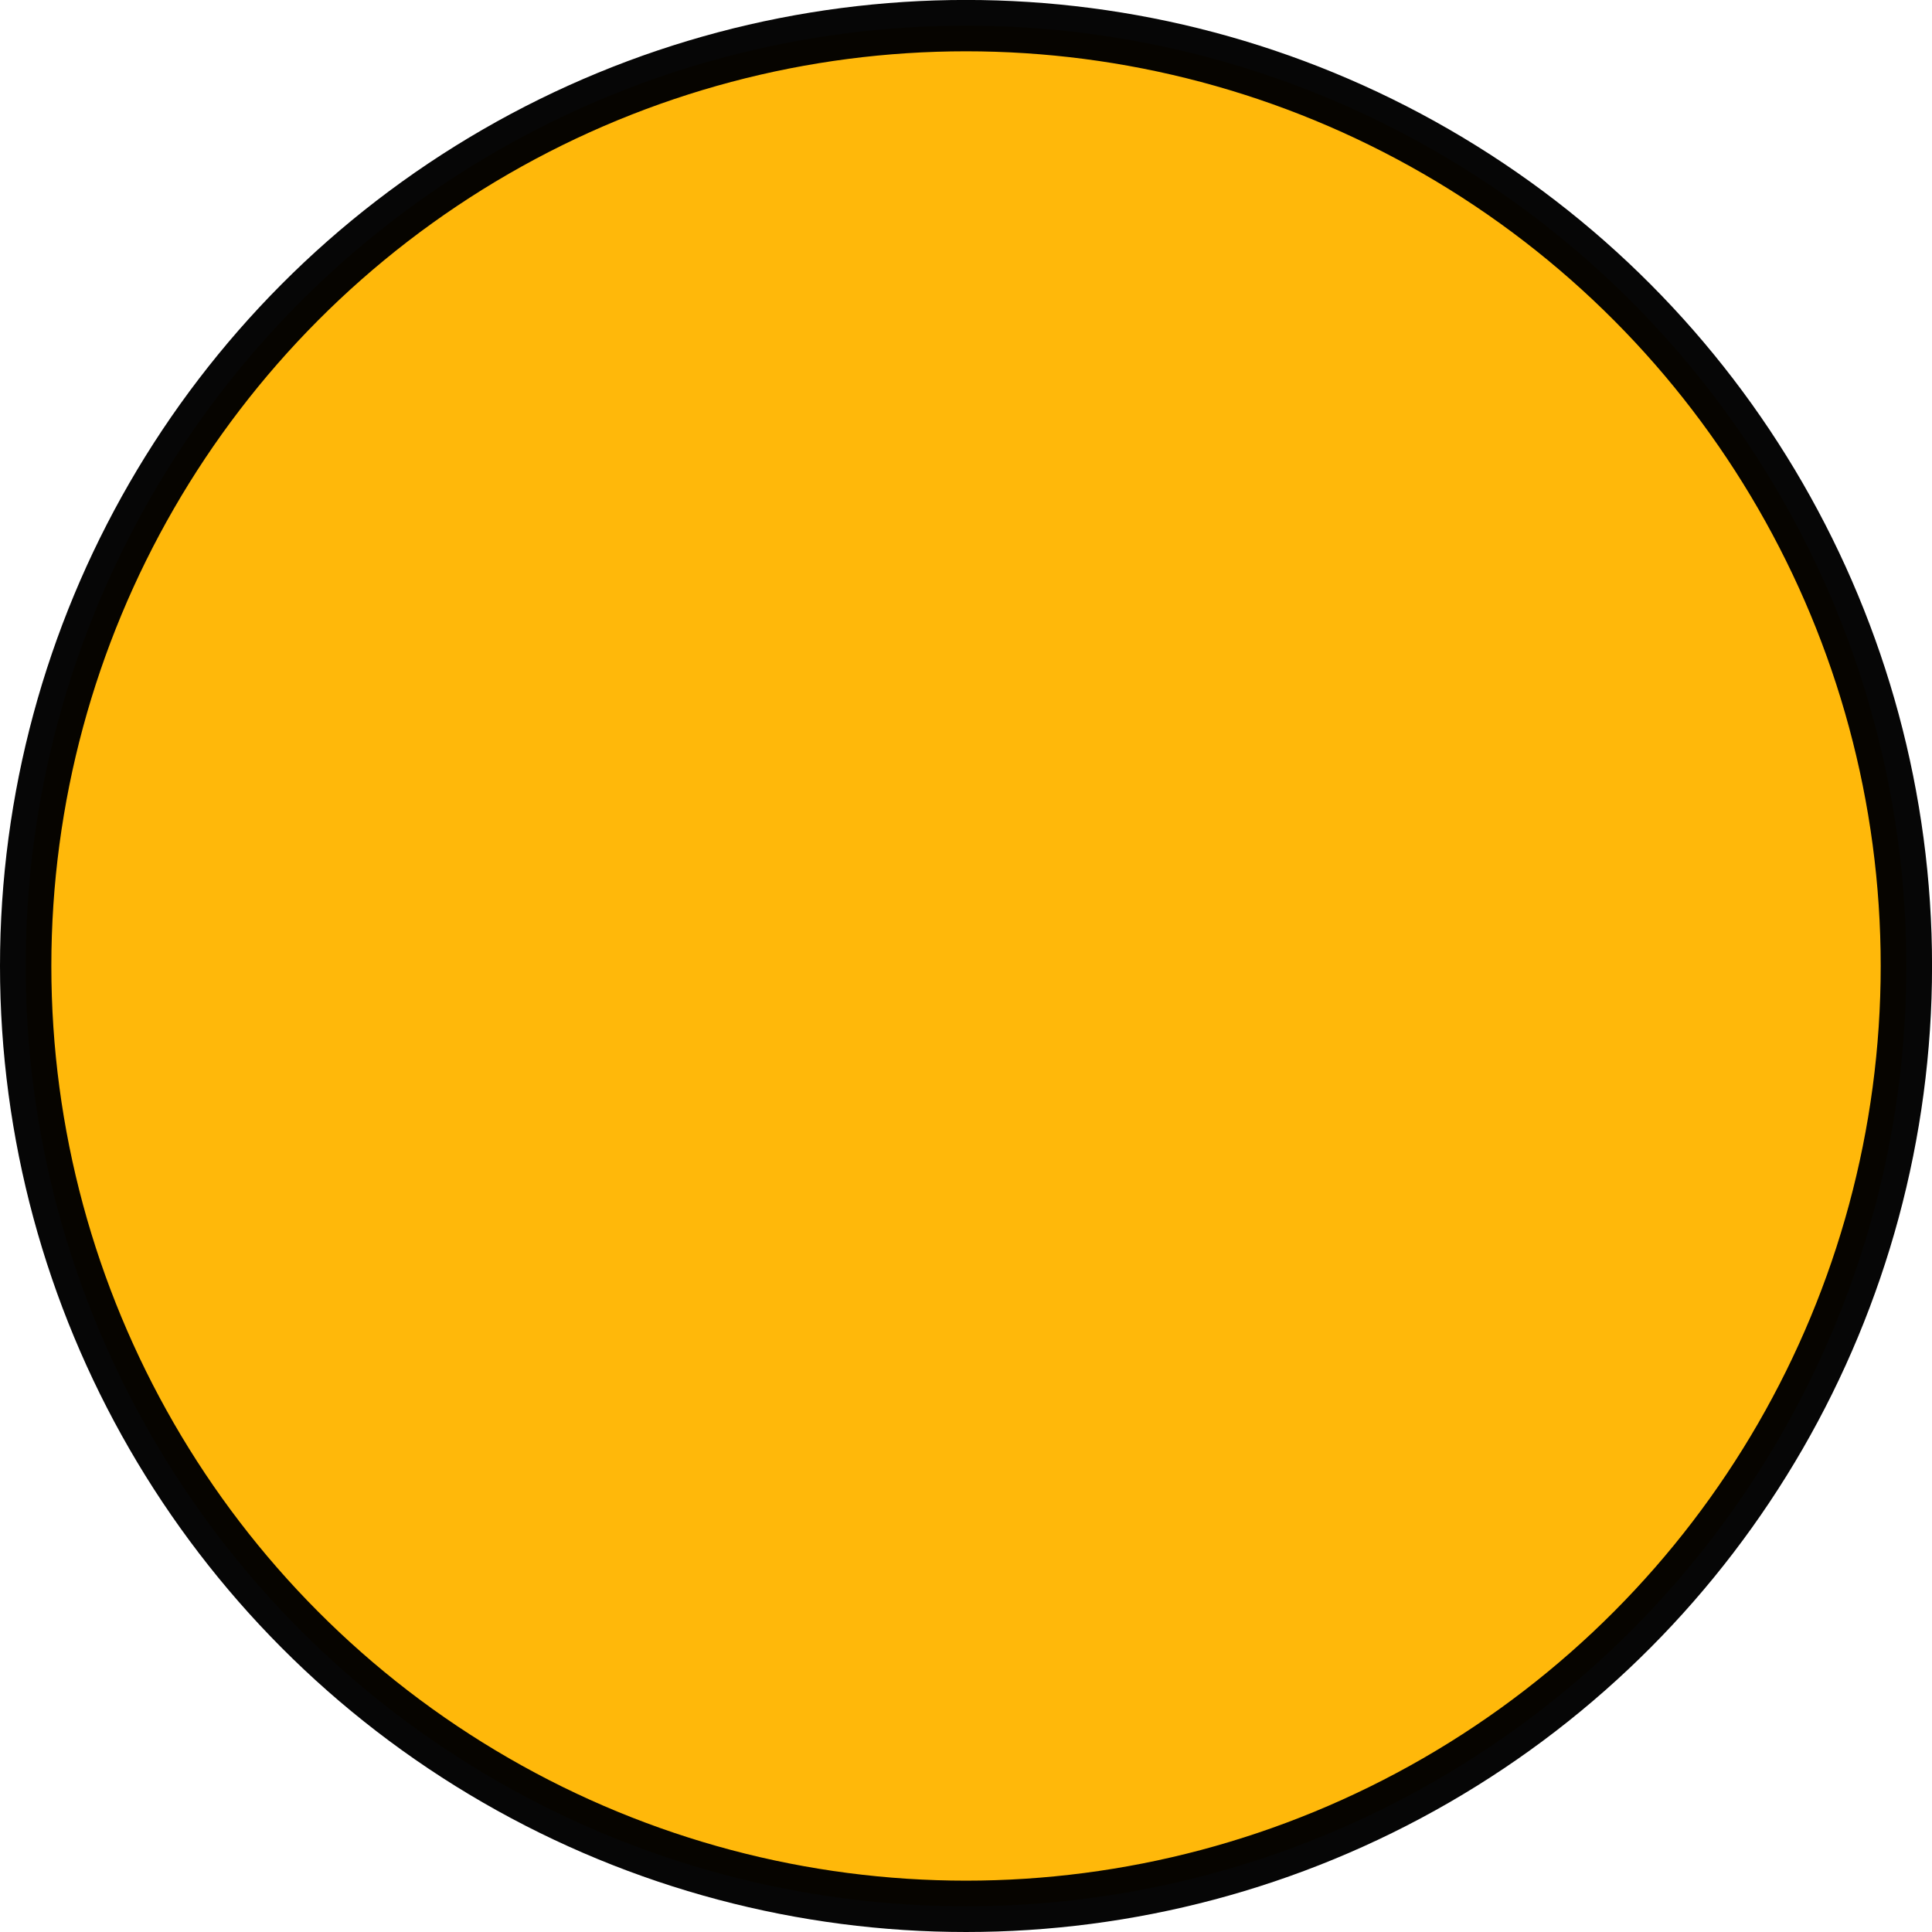 <?xml version="1.0" encoding="UTF-8" standalone="no"?>
<!-- Created with Inkscape (http://www.inkscape.org/) -->

<svg
   xmlns:dc="http://purl.org/dc/elements/1.1/"
   xmlns:cc="http://creativecommons.org/ns#"
   xmlns:rdf="http://www.w3.org/1999/02/22-rdf-syntax-ns#"
   xmlns:svg="http://www.w3.org/2000/svg"
   xmlns="http://www.w3.org/2000/svg"
   xmlns:sodipodi="http://sodipodi.sourceforge.net/DTD/sodipodi-0.dtd"
   xmlns:inkscape="http://www.inkscape.org/namespaces/inkscape"
   width="40.487mm"
   height="40.487mm"
   viewBox="0 0 40.487 40.487"
   version="1.1"
   id="svg8"
   inkscape:version="0.92.1 r15371"
   sodipodi:docname="circle.svg">
  <defs
     id="defs2" />
  <sodipodi:namedview
     id="base"
     pagecolor="#ffffff"
     bordercolor="#666666"
     borderopacity="1.0"
     inkscape:pageopacity="0.0"
     inkscape:pageshadow="2"
     inkscape:zoom="1.4"
     inkscape:cx="195.92697"
     inkscape:cy="-80.135574"
     inkscape:document-units="mm"
     inkscape:current-layer="layer1"
     showgrid="false"
     inkscape:snap-others="false"
     inkscape:snap-grids="false"
     inkscape:snap-to-guides="false"
     inkscape:snap-nodes="true"
     inkscape:snap-global="false"
     inkscape:window-width="1920"
     inkscape:window-height="1027"
     inkscape:window-x="-8"
     inkscape:window-y="-8"
     inkscape:window-maximized="1" />
  <g
     inkscape:label="Layer 1"
     inkscape:groupmode="layer"
     id="layer1"
     transform="translate(30.071,75.139)">
    <circle
       style="opacity:1;fill:#ffb80a;fill-opacity:1;fill-rule:nonzero;stroke:#000000;stroke-width:1.076;stroke-linecap:round;stroke-linejoin:bevel;stroke-miterlimit:4;stroke-dasharray:none;stroke-dashoffset:0;stroke-opacity:0.975;paint-order:fill markers stroke"
       id="path4485"
       cy="-54.896"
       cx="-9.827"
       r="19.706" />
    <g
       id="g8512"
       transform="translate(23.386,-7.35)" />
    <g
       id="g8596"
       transform="translate(-50.781,56.394)">
      <path
         sodipodi:nodetypes="cscccsscsssssssssssssssssssssssssssccc"
         inkscape:connector-curvature="0"
         id="path8548"
         d="m 97.973,12.796 c -2.064,1.179 -4.085,2.314 -6.331,2.733 -1.537,0.286 -3.305,0.342 -4.764,0.412 -1.021,-0.022 -2.282,-0.046 -5.073,-0.405 -4.048,-0.464 -5.934,-1.406 -8.083,-3.253 C 70.813,9.143 70.373,7.62 68.711,5.222 67.301,3.189 65.205,1.706 63.732,-0.282 h -4e-6 C 63.125,-1.1 62.531,-1.954 62.159,-2.902 c -0.62,-1.579 -1.415,-3.323 -1.048,-4.979 0.283,-1.279 1.473,-2.179 2.359,-3.145 1.505,-1.641 3.15,-3.184 4.979,-4.455 1.54,-1.07 3.214,-1.988 4.979,-2.621 2.435,-0.873 5.039,-1.208 7.6,-1.572 3.297,-0.469 6.688,-0.162 9.958,-0.786 1.167,-0.223 2.355,-0.495 3.407,-1.048 2.367,-1.244 4.005,-3.59 6.29,-4.979 3.274,-1.991 6.922,-3.302 10.483,-4.717 4.21,-1.674 8.374,-3.702 12.841,-4.455 4.307,-0.726 8.211,-0.393 12.579,-0.393 2.883,0 6.367,-0.269 9.172,0.393 3.232,0.763 6.216,2.513 8.91,4.455 0.601,0.433 1.078,1.02 1.572,1.572 1.492,1.667 2.908,3.41 4.193,5.241 1.058,1.509 1.466,2.288 1.965,4.062 0.379,1.345 0.539,3.503 0.917,4.848 0.499,1.774 2.024,3.087 2.883,4.717 1.694,3.218 3.874,6.467 4.193,10.09 0.19,2.153 1.168,5.52 0.958,7.67 -0.341,3.482 -1.062,5.393 -1.933,8.782 -0.869,3.381 -3.525,6.102 -5.314,9.099 -1.344,2.251 -2.99,4.366 -3.931,6.814 -1.796,4.669 -2.618,9.701 -3.145,14.676 -0.387,3.648 0.65,7.396 0,11.007 -0.877,4.87 -1.368,7.497 -4.749,9.582 -24.313,14.996 -73.101,36.456 -76.54,9.998 -0.656,-17.884 2.536,-35.595 3.98,-52.339 0.232,-2.441 0.249,-5.109 -0.407,-7.471"
         style="fill:none;stroke:#000000;stroke-width:0.519px;stroke-linecap:butt;stroke-linejoin:miter;stroke-opacity:1" />
      <path
         sodipodi:nodetypes="cssc"
         inkscape:connector-curvature="0"
         id="path8550"
         d="m 80.16,-19.56 c 0,0 7.207,0.985 10.04,2.768 2.831,1.781 5.498,4.426 6.552,7.6 0.499,1.502 1.309,3.348 1.441,4.979"
         style="fill:none;stroke:#000000;stroke-width:0.519px;stroke-linecap:round;stroke-linejoin:miter;stroke-opacity:1" />
      <path
         sodipodi:nodetypes="cccc"
         inkscape:connector-curvature="0"
         id="path8552"
         d="m 69.374,6.3 c 4.964,5.702 5.391,7.386 13.063,8.24 6.106,0.786 11.534,0.569 16.15,-4.077 0.536,-1.208 0.524,-3.931 0.524,-3.931"
         style="fill:none;stroke:#000000;stroke-width:0.519px;stroke-linecap:round;stroke-linejoin:miter;stroke-opacity:1" />
      <path
         sodipodi:nodetypes="caaaaaaaac"
         inkscape:connector-curvature="0"
         id="path8554"
         d="m 134.522,9.885 c 1.464,0.293 2.631,1.483 4.077,1.853 2.01,0.514 4.133,0.427 6.208,0.463 1.576,0.028 3.153,-0.076 4.725,-0.185 0.619,-0.043 1.247,-0.053 1.853,-0.185 2.078,-0.453 3.911,-2.103 6.037,-2.064 1.224,0.023 2.257,0.961 3.428,1.316 0.817,0.247 1.653,0.684 2.498,0.563 0.695,-0.099 1.253,-0.638 1.842,-1.019 0.529,-0.342 1.512,-1.134 1.512,-1.134"
         style="fill:none;stroke:#000000;stroke-width:0.519px;stroke-linecap:butt;stroke-linejoin:miter;stroke-opacity:1" />
      <path
         sodipodi:nodetypes="sssssssssssssssssssssss"
         inkscape:connector-curvature="0"
         id="path8556"
         d="m 148.135,6.835 c -1.027,-0.493 -2.032,-1.084 -2.872,-1.853 -0.779,-0.713 -1.418,-1.587 -1.946,-2.502 -0.616,-1.068 -1.259,-2.202 -1.39,-3.428 -0.133,-1.247 0.183,-2.542 0.649,-3.706 0.621,-1.551 1.868,-2.77 2.78,-4.169 0.659,-1.012 1.221,-2.091 1.946,-3.058 0.814,-1.085 1.607,-2.236 2.687,-3.058 0.901,-0.686 1.97,-1.167 3.058,-1.482 1.045,-0.303 2.155,-0.388 3.243,-0.371 1.28,0.02 2.637,0.02 3.799,0.556 1.193,0.55 2.046,1.656 2.965,2.594 0.706,0.72 1.336,1.514 1.946,2.316 0.793,1.044 1.612,2.084 2.224,3.243 0.757,1.436 1.515,2.936 1.76,4.54 0.14,0.918 0.01,1.872 -0.185,2.78 -0.297,1.385 -0.738,2.778 -1.482,3.984 -0.643,1.041 -1.456,2.051 -2.502,2.687 -0.986,0.599 -2.187,0.815 -3.336,0.927 -1.973,0.191 -3.951,-0.587 -5.93,-0.463 -1.07,0.067 -2.09,0.489 -3.15,0.649 -0.951,0.144 -1.916,0.386 -2.872,0.278 -0.485,-0.055 -0.95,-0.252 -1.39,-0.463 z"
         style="fill:none;stroke:#000000;stroke-width:0.519px;stroke-linecap:butt;stroke-linejoin:miter;stroke-opacity:1" />
      <path
         sodipodi:nodetypes="csssssssssscc"
         inkscape:connector-curvature="0"
         id="path8562"
         d="m 111.907,-16.421 c 0.906,-1.166 2.179,-2.072 3.521,-2.687 0.545,-0.25 1.165,-0.439 1.76,-0.371 0.947,0.108 1.854,0.604 2.594,1.205 0.83,0.673 1.647,1.448 2.316,2.594 0.273,0.466 -0.85,-0.845 -1.39,-0.834 -0.674,0.014 -1.096,0.791 -1.689,1.111 -0.394,0.213 -0.755,0.489 -1.151,0.698 -0.484,0.256 -0.986,0.46 -1.471,0.715 -0.609,0.32 -1.275,0.517 -1.897,0.811 -0.724,0.343 -1.315,0.125 -2.098,0.293 -0.514,0.11 -2.148,0.759 -2.148,0.759 -0.169,-0.521 1.15,-3.613 1.652,-4.295 z"
         style="fill:none;stroke:#000000;stroke-width:0.519px;stroke-linecap:butt;stroke-linejoin:miter;stroke-opacity:1" />
      <path
         sodipodi:nodetypes="csssssssssssssc"
         inkscape:connector-curvature="0"
         id="path8564"
         d="m 113.227,-16.466 c -0.064,0.398 -0.032,0.829 0.117,1.203 0.159,0.4 0.433,0.783 0.793,1.019 0.312,0.204 0.711,0.29 1.083,0.278 0.544,-0.018 1.04,-0.323 1.552,-0.51 0.547,-0.199 1.112,-0.367 1.621,-0.649 0.368,-0.203 0.801,-0.382 1.019,-0.741 0.243,-0.4 0.306,-0.932 0.208,-1.39 -0.109,-0.516 -0.444,-0.996 -0.849,-1.334 -0.24,-0.201 -0.554,-0.46 -0.858,-0.532 -0.33,-0.079 -0.746,-0.197 -1.084,-0.177 -0.34,0.02 -0.82,0.187 -1.142,0.298 -0.733,0.252 -1.346,0.652 -1.881,1.213 -0.332,0.348 -0.504,0.847 -0.58,1.322 z"
         style="fill:none;stroke:#000000;stroke-width:0.519px;stroke-linecap:butt;stroke-linejoin:miter;stroke-opacity:1" />
      <path
         sodipodi:nodetypes="cssc"
         inkscape:connector-curvature="0"
         id="path8566"
         d="m 159.498,-22.306 c -0.4,0.417 -1.242,2.084 -1.078,2.642 0.343,1.167 1.482,3.336 1.482,3.336 v 0"
         style="fill:none;stroke:#000000;stroke-width:0.519px;stroke-linecap:round;stroke-linejoin:miter;stroke-opacity:1" />
      <path
         sodipodi:nodetypes="cssc"
         inkscape:connector-curvature="0"
         id="path8568"
         d="m 158.828,-20.82 c 0,0 1.087,0.877 1.39,1.482 0.239,0.477 0.323,1.044 0.278,1.575 -0.039,0.458 -0.463,1.297 -0.463,1.297"
         style="fill:none;stroke:#000000;stroke-width:0.519px;stroke-linecap:round;stroke-linejoin:miter;stroke-opacity:1" />
      <path
         sodipodi:nodetypes="ssssssssss"
         inkscape:connector-curvature="0"
         id="path8570"
         d="m 149.545,-2.747 c -0.384,-0.443 -0.269,-1.239 0,-1.76 0.365,-0.709 1.222,-1.056 1.946,-1.39 0.462,-0.214 0.985,-0.479 1.482,-0.371 0.193,0.042 0.362,0.201 0.463,0.371 0.177,0.297 0.193,0.674 0.185,1.019 -0.01,0.412 -0.062,0.854 -0.278,1.205 -0.253,0.411 -0.67,0.733 -1.112,0.927 -0.428,0.188 -0.922,0.187 -1.39,0.185 -0.437,-0.002 -1.011,0.145 -1.297,-0.185 z"
         style="fill:none;stroke:#000000;stroke-width:0.519px;stroke-linecap:butt;stroke-linejoin:miter;stroke-opacity:1" />
      <path
         sodipodi:nodetypes="csssssssssc"
         inkscape:connector-curvature="0"
         id="path8572"
         d="m 160.632,-4.283 c -0.19,-0.324 -0.257,-0.726 -0.187,-1.095 0.067,-0.354 0.006,-0.725 0.292,-0.944 0.357,-0.274 0.848,-0.35 1.297,-0.371 0.502,-0.023 1.109,-0.058 1.482,0.278 0.48,0.431 0.589,1.209 0.556,1.853 -0.021,0.401 -0.156,0.853 -0.463,1.112 -0.315,0.266 -0.793,0.147 -1.204,0.127 -0.39,-0.019 -0.769,-0.033 -1.112,-0.22 -0.347,-0.189 -0.46,-0.4 -0.66,-0.741 z"
         style="fill:none;stroke:#000000;stroke-width:0.519px;stroke-linecap:butt;stroke-linejoin:miter;stroke-opacity:1" />
      <path
         inkscape:connector-curvature="0"
         id="path8574"
         d="m 78.749,50.705 c 0,0 -0.119,4.895 0,7.338 0.109,2.236 0.12,4.509 0.655,6.683 0.417,1.693 0.713,3.635 1.965,4.848 1.271,1.23 3.259,1.423 4.979,1.834 2.908,0.696 5.923,0.906 8.91,1.048 4.015,0.192 8.058,0.159 12.055,-0.262 3.714,-0.391 7.522,-0.752 11.007,-2.097 3.438,-1.327 7.416,-2.682 9.434,-5.765 0.7,-1.07 0.732,-2.538 0.524,-3.8 -0.222,-1.349 -0.882,-3.043 -1.551,-4.236 -0.806,-1.438 -1.593,-2.628 -2.904,-3.626 -1.342,-1.021 -3.535,-2.499 -4.848,-1.441 -0.921,0.742 -0.297,2.199 -0.021,3.349 0.343,1.428 0.845,2.619 1.609,3.873 0.92,1.509 1.521,3.096 2.934,4.157 0.954,0.716 4.126,1.725 4.126,1.725 v 0"
         style="fill:none;stroke:#000000;stroke-width:0.519px;stroke-linecap:butt;stroke-linejoin:miter;stroke-opacity:1"
         sodipodi:nodetypes="cssssssssssssssssc" />
      <path
         sodipodi:nodetypes="cc"
         inkscape:connector-curvature="0"
         id="path8576"
         d="m 102.128,46.768 c 0.304,-0.304 0.895,3.272 -0.624,7.59"
         style="fill:none;stroke:#000000;stroke-width:0.519px;stroke-linecap:butt;stroke-linejoin:miter;stroke-opacity:1" />
      <path
         sodipodi:nodetypes="cssc"
         inkscape:connector-curvature="0"
         id="path8578"
         d="m 101.813,54.2 c 0,0 2.408,-0.255 3.815,-0.612 1.91,-0.485 5.738,-1.042 7.655,-1.499 1.752,-0.418 5.43,-1.121 5.43,-1.121"
         style="fill:none;stroke:#000000;stroke-width:0.519px;stroke-linecap:butt;stroke-linejoin:miter;stroke-opacity:1" />
    </g>
  </g>
</svg>
